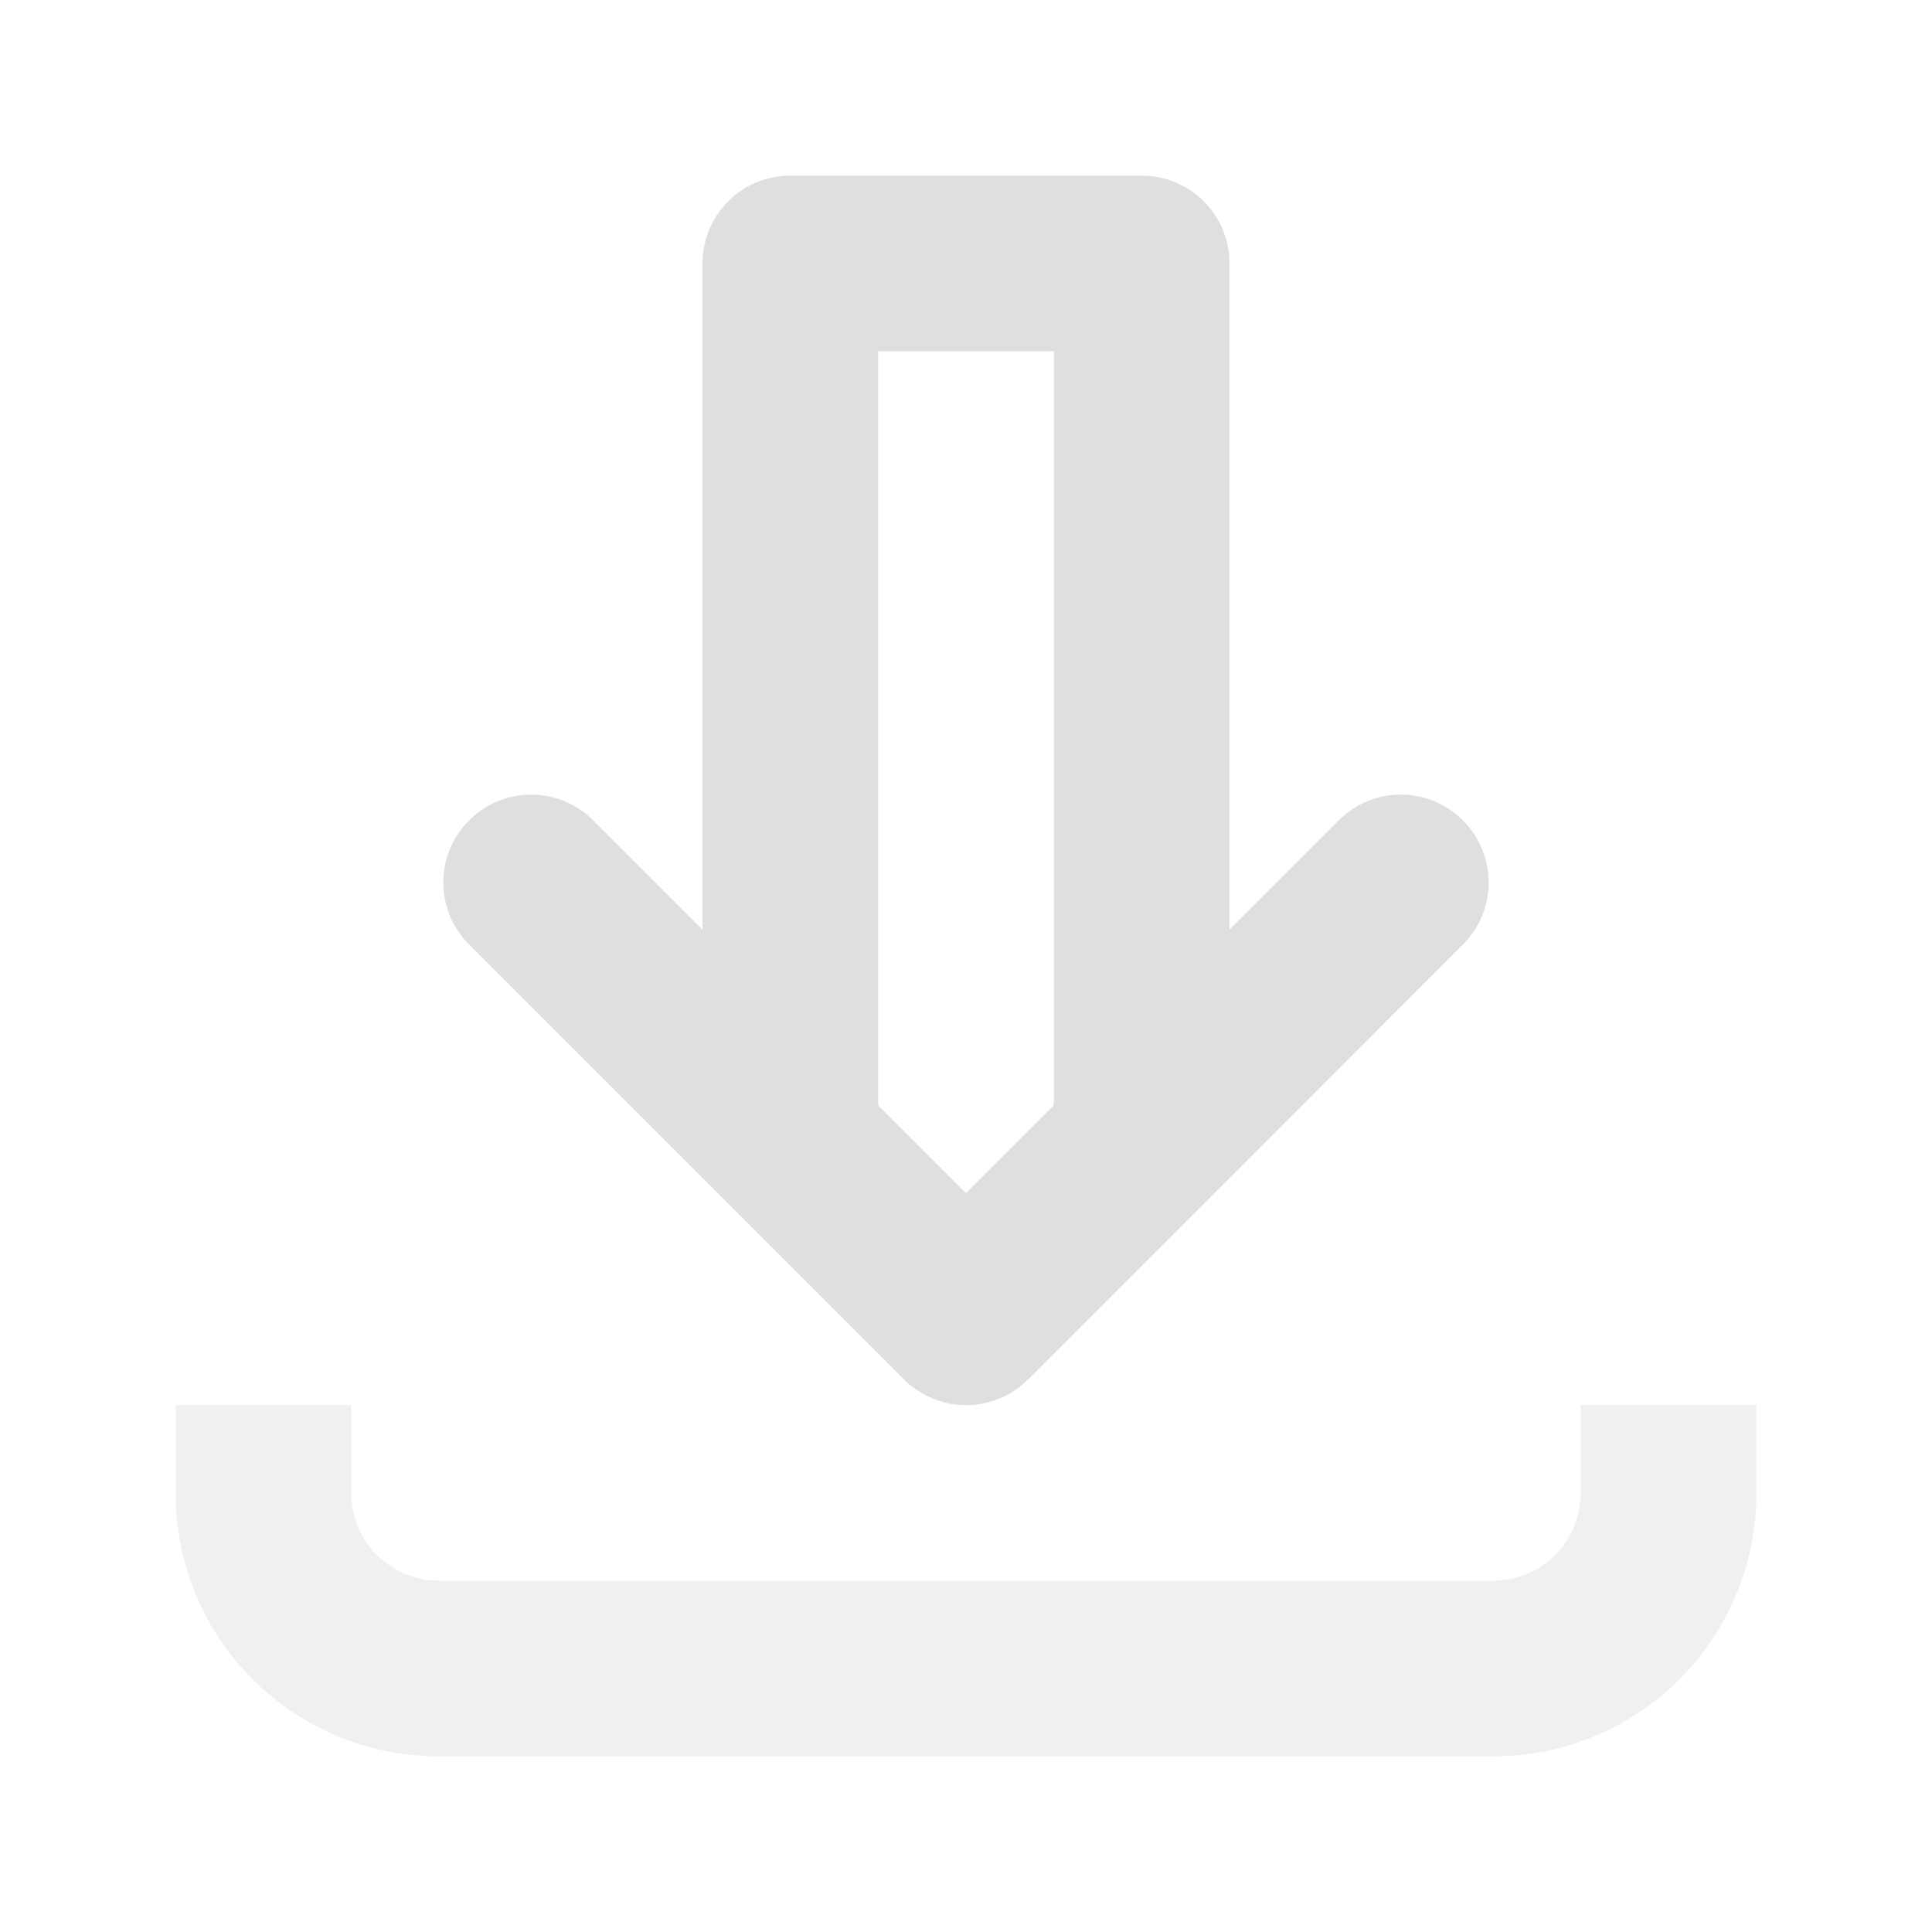 <svg width="22" height="22" version="1" xmlns="http://www.w3.org/2000/svg">
 <defs>
  <style id="current-color-scheme" type="text/css">.ColorScheme-Text { color:#dfdfdf; } .ColorScheme-Highlight { color:#5294e2; } .ColorScheme-ButtonBackground { color:#333333; }</style>
 </defs>
 <path class="ColorScheme-Text" d="m2 16v1c0 1.662 1.338 3 3 3h12c1.662 0 3-1.338 3-3v-1h-2v1c0 0.554-0.446 1-1 1h-12c-0.554 0-1-0.446-1-1v-1h-2z" fill="currentColor" opacity=".45"/>
 <path class="ColorScheme-Text" d="m9 2c-0.554 0-1 0.446-1 1v7.586l-1.244-1.244c-0.196-0.196-0.451-0.293-0.707-0.293s-0.511 0.097-0.707 0.293c-0.392 0.392-0.392 1.022 0 1.414l4.951 4.951c0.025 0.025 0.048 0.047 0.074 0.068h2e-3c0.026 0.021 0.053 0.041 0.08 0.059h2e-3c0.027 0.018 0.055 0.036 0.084 0.051h2e-3c0.029 0.015 0.056 0.029 0.086 0.041h2e-3c0.029 0.012 0.059 0.024 0.09 0.033h2e-3c0.03 9e-3 0.061 0.017 0.092 0.023 0.095 0.019 0.191 0.023 0.287 0.014 0.223-0.021 0.44-0.118 0.611-0.289h2e-3l4.949-4.951c0.392-0.392 0.392-1.022 0-1.414-0.392-0.392-1.022-0.392-1.414 0l-1.244 1.244v-7.586c0-0.554-0.446-1-1-1zm1 2h2v8.586l-1 1-1-1z" fill="currentColor"/>
</svg>
